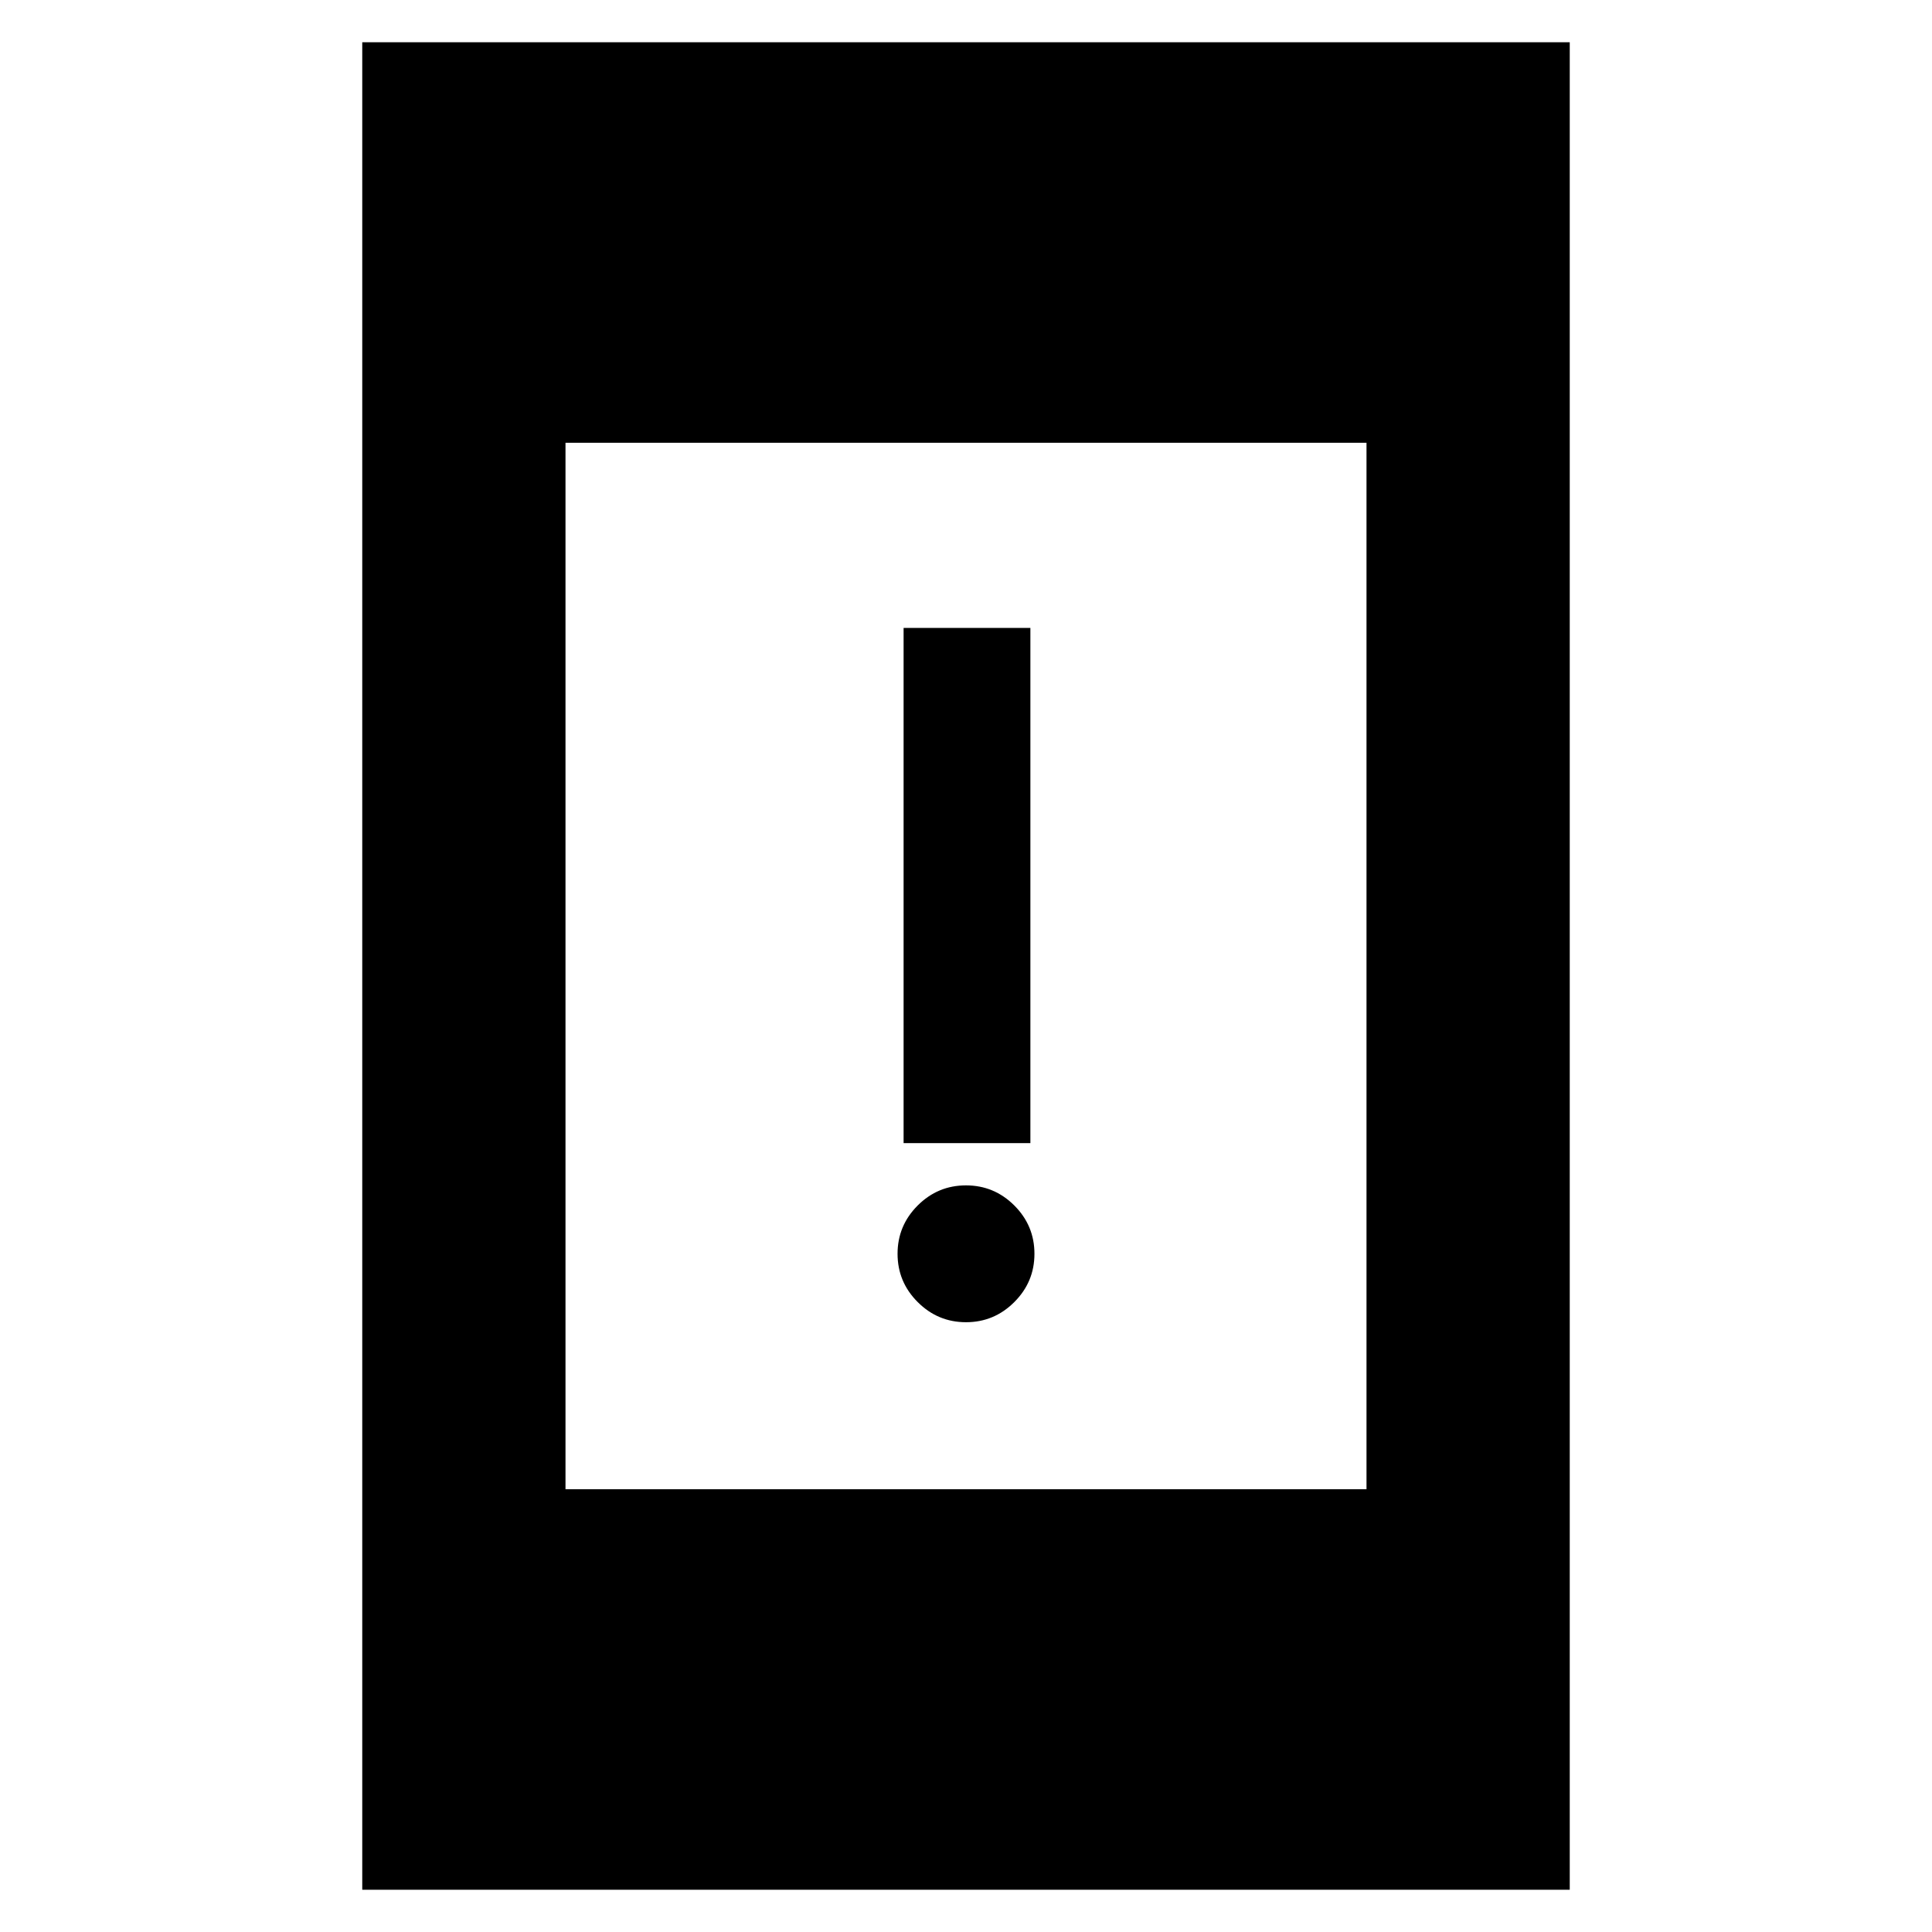 <svg xmlns="http://www.w3.org/2000/svg" height="40" width="40"><path d="M18.708 23.667V13h2.625v10.667ZM20 27.375q-.583 0-1-.417-.417-.416-.417-1 0-.583.417-1 .417-.416 1-.416t1 .416q.417.417.417 1 0 .584-.417 1-.417.417-1 .417ZM7.5 39.125V.875h25v38.25Zm4.208-8.292h16.584V9.167H11.708Z"/></svg>
